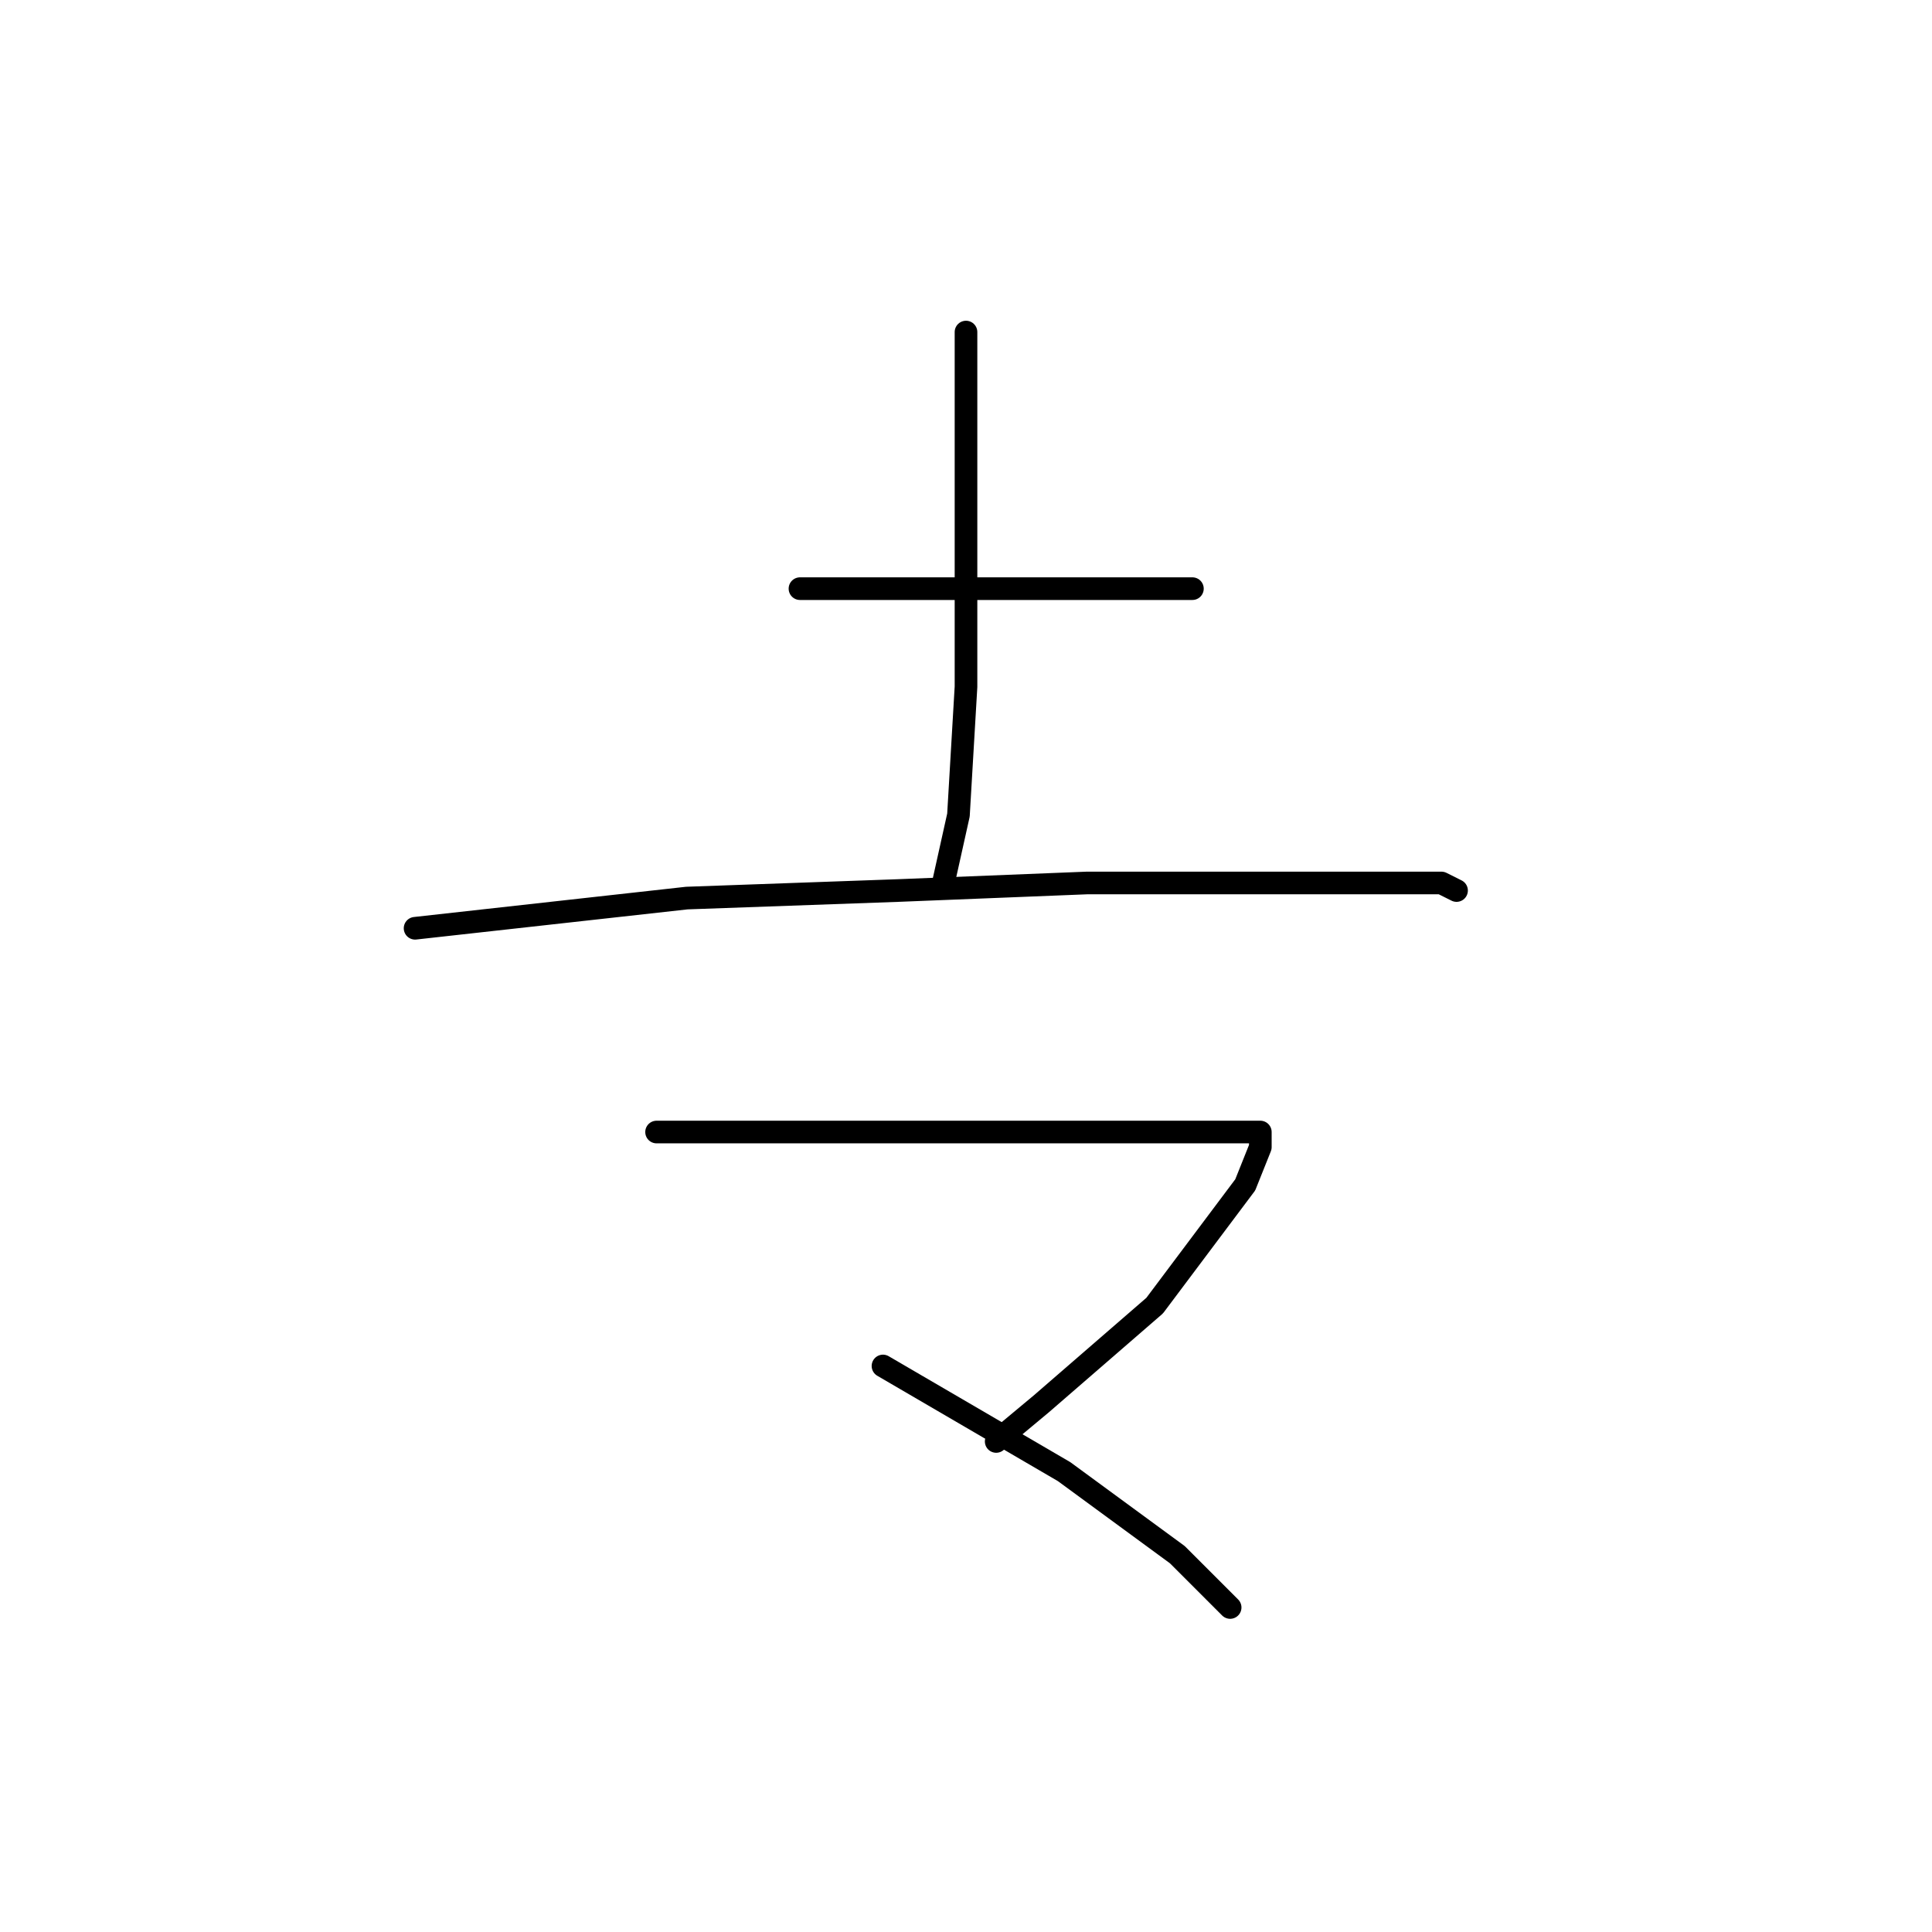 <?xml version="1.0" standalone="no"?>
    <svg width="256" height="256" xmlns="http://www.w3.org/2000/svg" version="1.1">
    <polyline stroke="black" stroke-width="3" stroke-linecap="round" fill="transparent" stroke-linejoin="round" points="106 78 112 78 118 78 132 78 147 78 158 78 158 78 " />
        <polyline stroke="black" stroke-width="3" stroke-linecap="round" fill="transparent" stroke-linejoin="round" points="128 44 128 59 128 74 128 91 127 108 125 117 125 117 " />
        <polyline stroke="black" stroke-width="3" stroke-linecap="round" fill="transparent" stroke-linejoin="round" points="55 123 73 121 91 119 119 118 144 117 165 117 182 117 191 117 193 118 193 118 " />
        <polyline stroke="black" stroke-width="3" stroke-linecap="round" fill="transparent" stroke-linejoin="round" points="87 150 101 150 115 150 134 150 152 150 164 150 167 150 167 152 165 157 153 173 138 186 132 191 132 191 " />
        <polyline stroke="black" stroke-width="3" stroke-linecap="round" fill="transparent" stroke-linejoin="round" points="117 181 129 188 141 195 156 206 163 213 163 213 " />
        </svg>